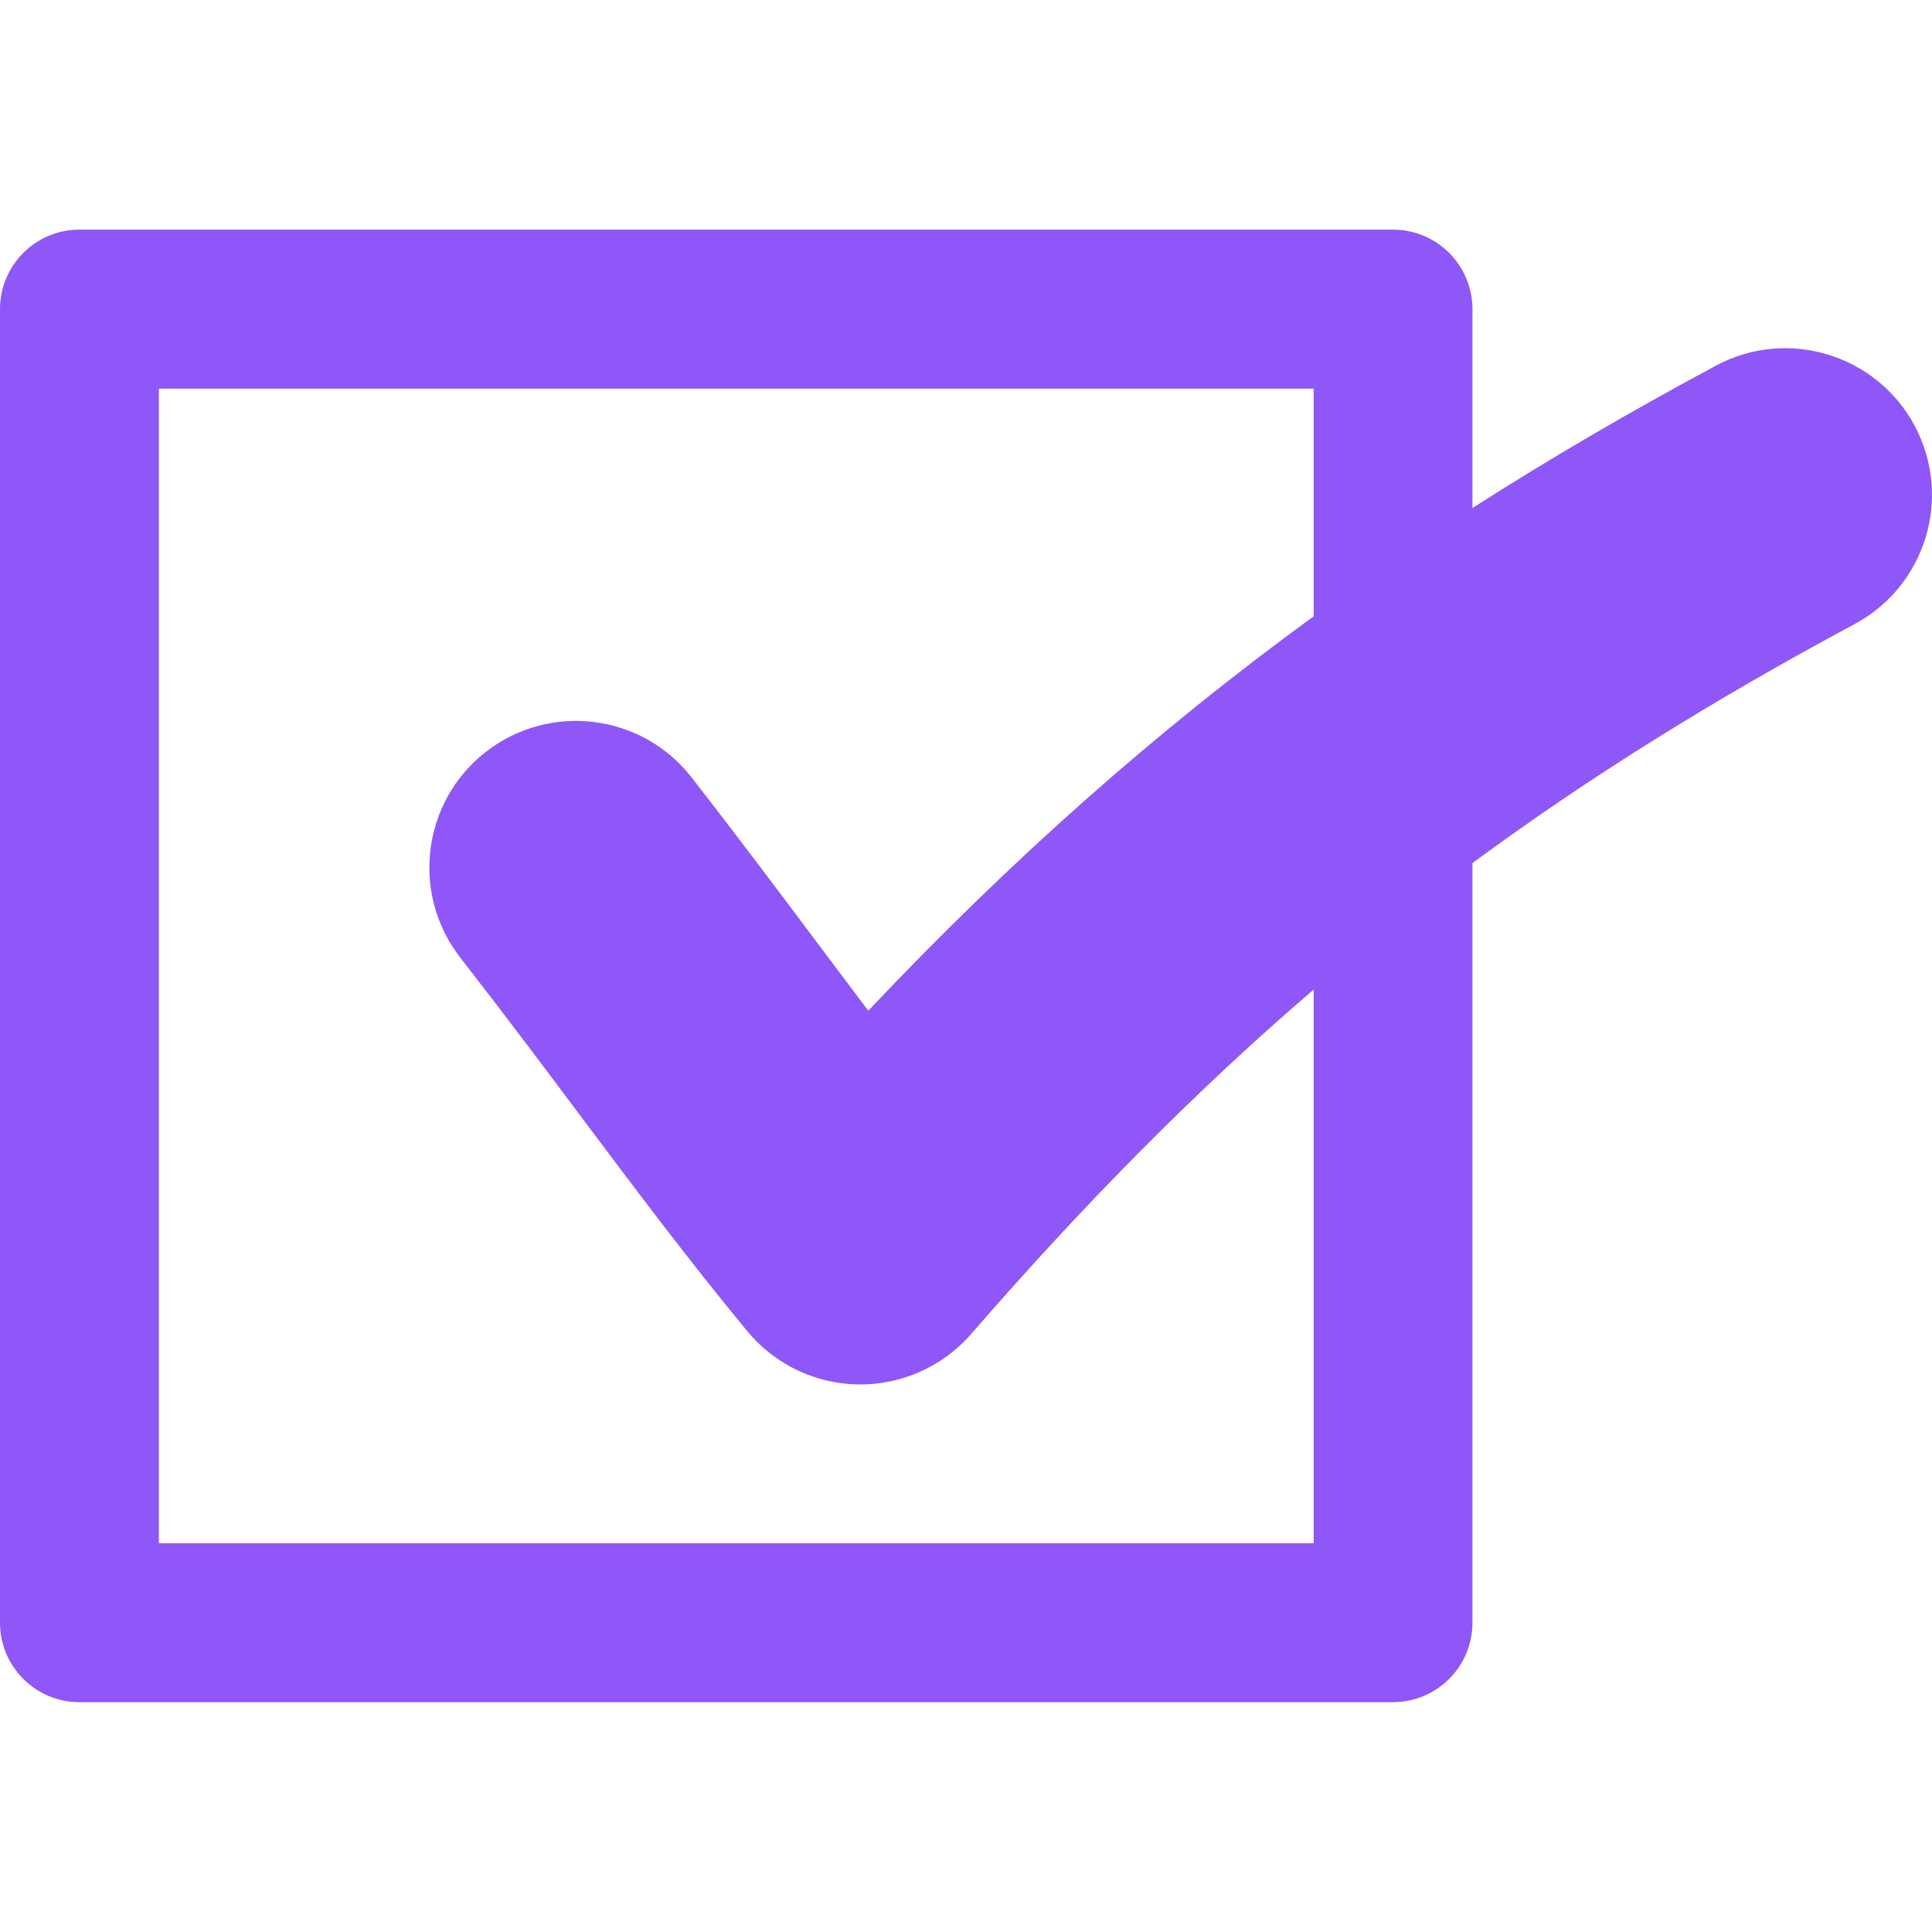 <svg xmlns="http://www.w3.org/2000/svg" width="22" height="22" viewBox="0 0 22 22" fill="none">
  <path d="M21.802 4.847C21.366 4.034 20.354 3.728 19.541 4.163C18.567 4.685 17.647 5.222 16.767 5.785L16.767 3.52C16.767 3.021 16.363 2.615 15.862 2.615H0.903C0.405 2.615 0 3.021 0 3.52V18.479C0 18.977 0.405 19.383 0.903 19.383H15.861C16.363 19.383 16.767 18.977 16.767 18.479L16.767 9.828C18.096 8.849 19.519 7.964 21.118 7.107C21.931 6.671 22.237 5.66 21.802 4.847ZM14.959 17.573H1.809V4.425H14.959V7.018C13.16 8.328 11.513 9.79 9.887 11.509C9.693 11.252 9.5 10.995 9.307 10.737C8.894 10.186 8.426 9.56 7.877 8.855C7.312 8.126 6.263 7.995 5.534 8.56C4.806 9.126 4.675 10.175 5.24 10.903C5.771 11.586 6.21 12.172 6.634 12.739C7.246 13.555 7.823 14.326 8.509 15.158C8.663 15.345 8.857 15.496 9.075 15.601C9.294 15.706 9.533 15.762 9.776 15.765C10.018 15.768 10.259 15.718 10.48 15.619C10.701 15.52 10.899 15.374 11.058 15.191C12.36 13.692 13.628 12.41 14.959 11.268V17.573Z" fill="#8F57F7"/>
</svg>